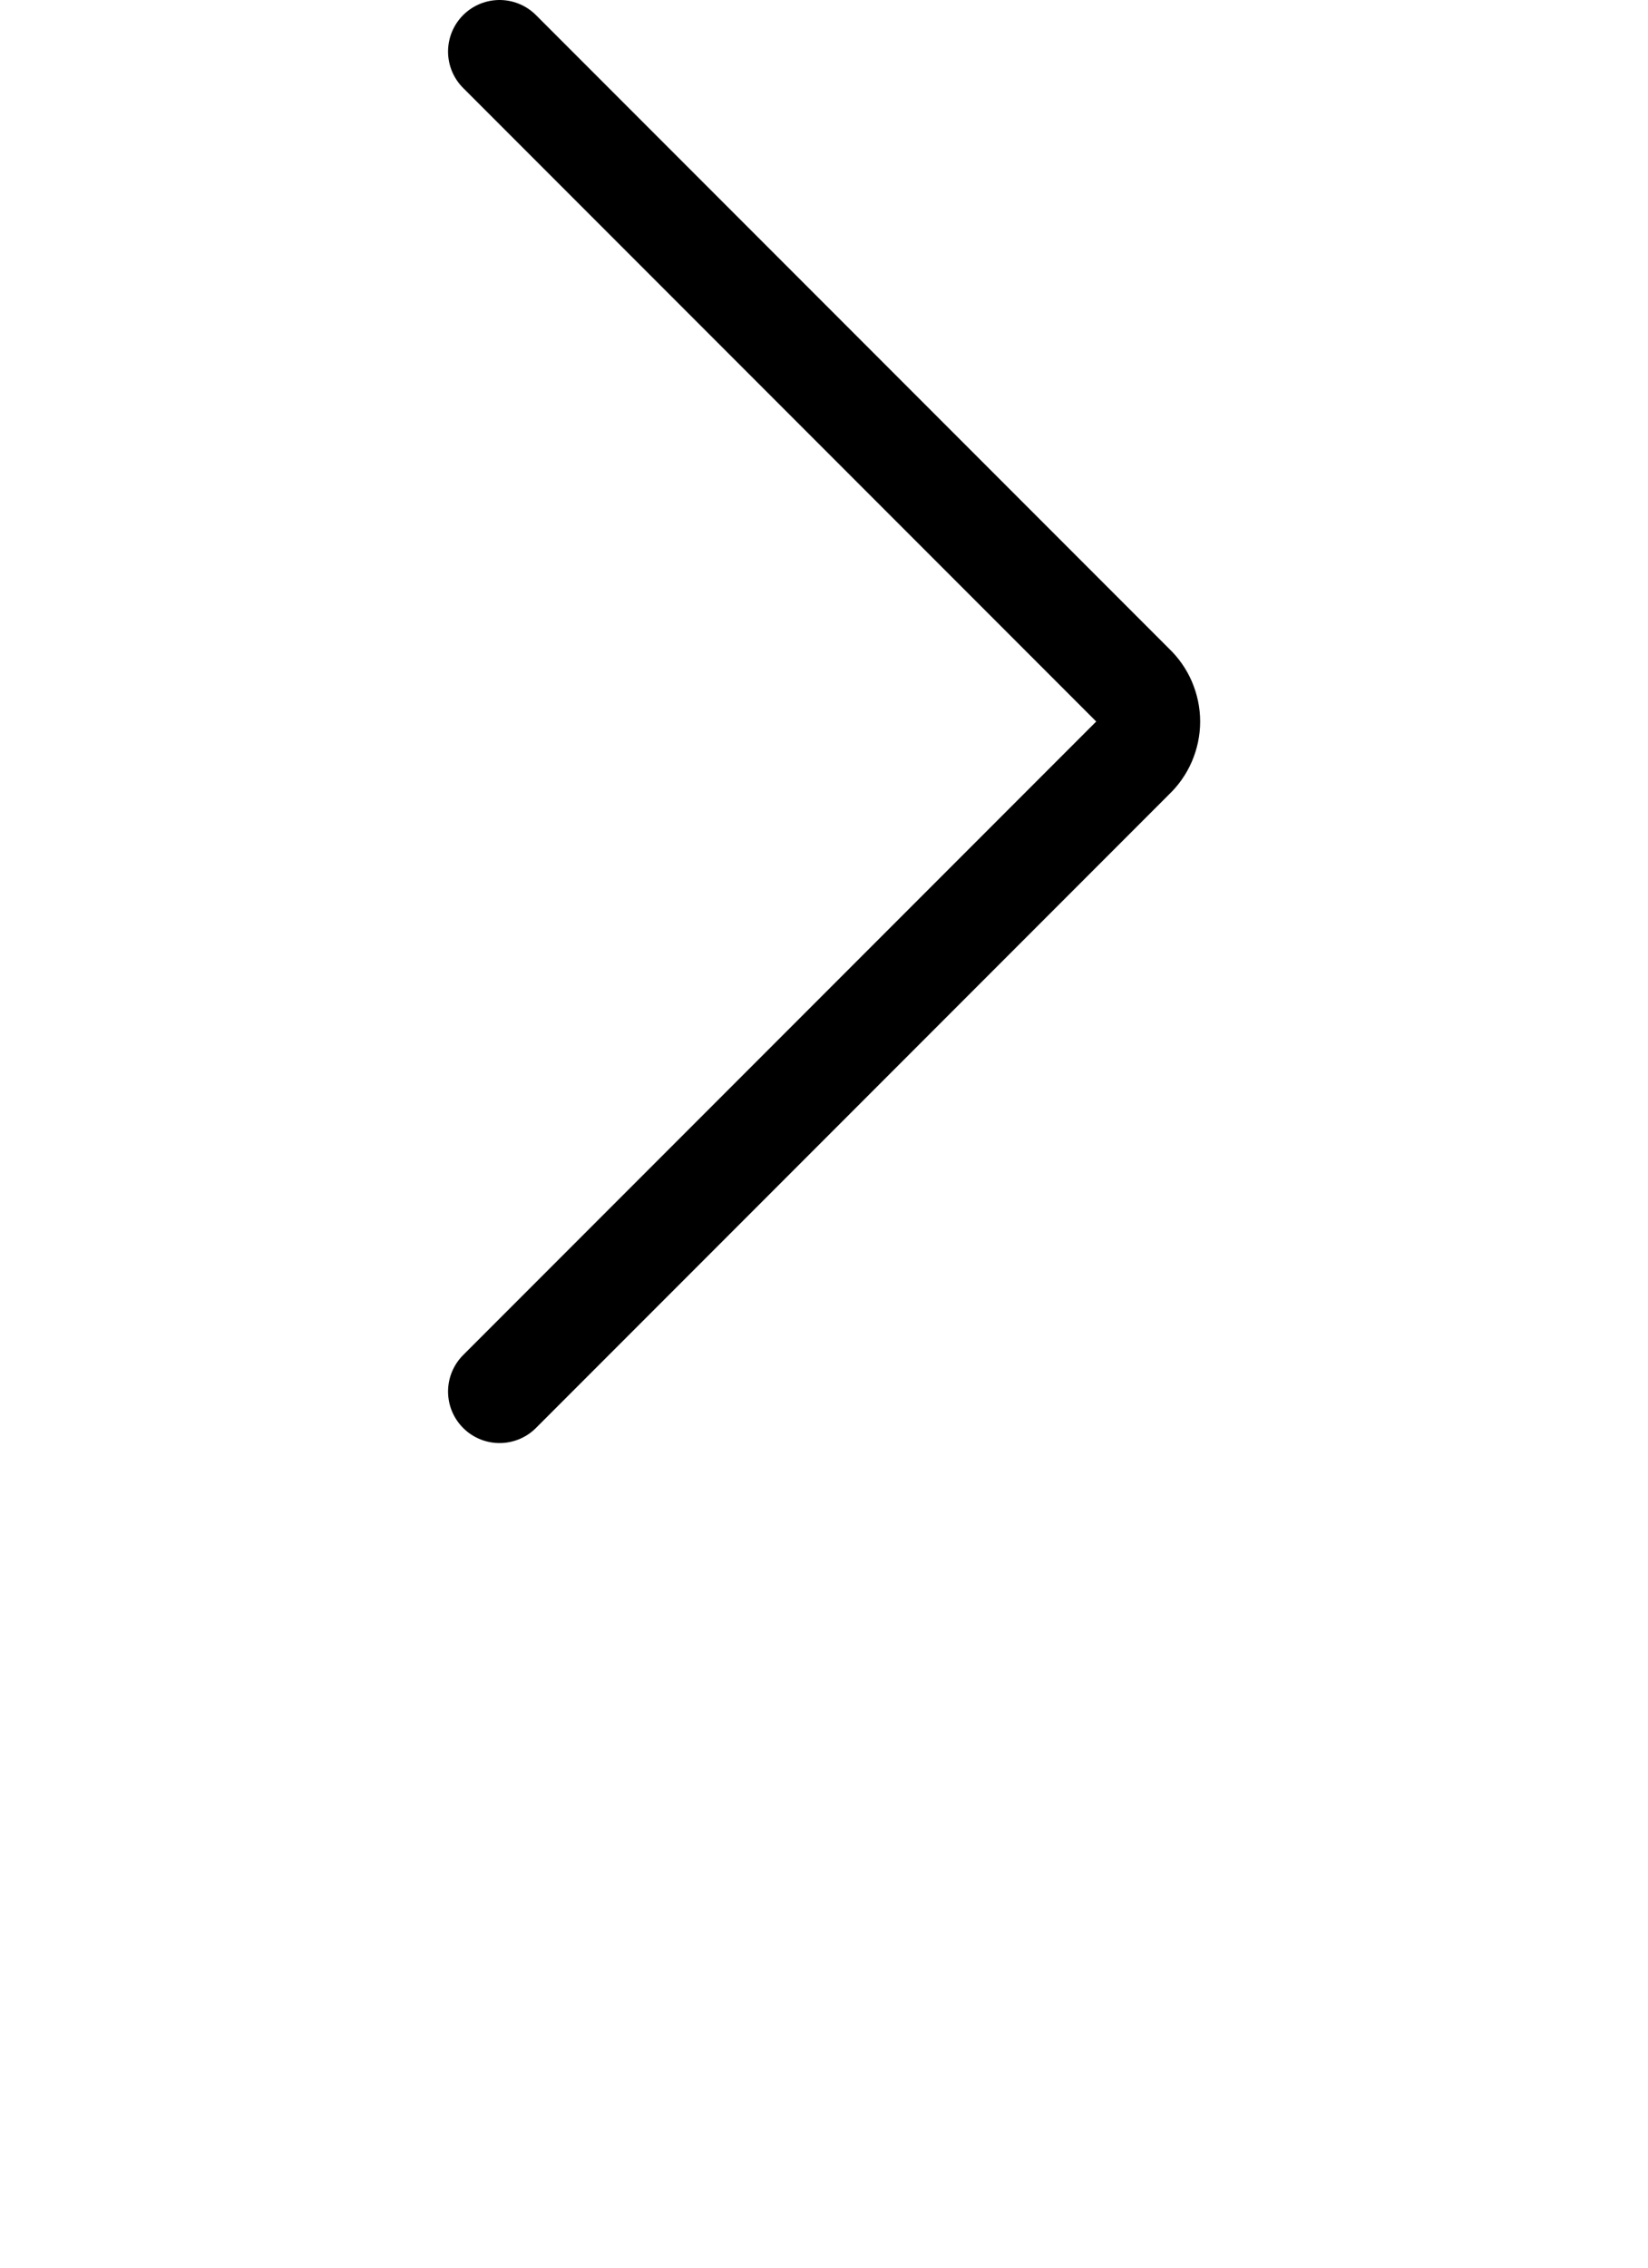 <svg width="16" height="22" viewBox="0 0 16 22" fill="none" xmlns="http://www.w3.org/2000/svg">
<g>
<path d="M4.85 0.5L11 6.65C11.048 6.695 11.086 6.749 11.112 6.809C11.138 6.87 11.152 6.934 11.152 7C11.152 7.066 11.138 7.13 11.112 7.191C11.086 7.251 11.048 7.305 11 7.35L4.85 13.5" stroke="#000001" stroke-linecap="round" stroke-linejoin="round"/>
</g>
</svg>
